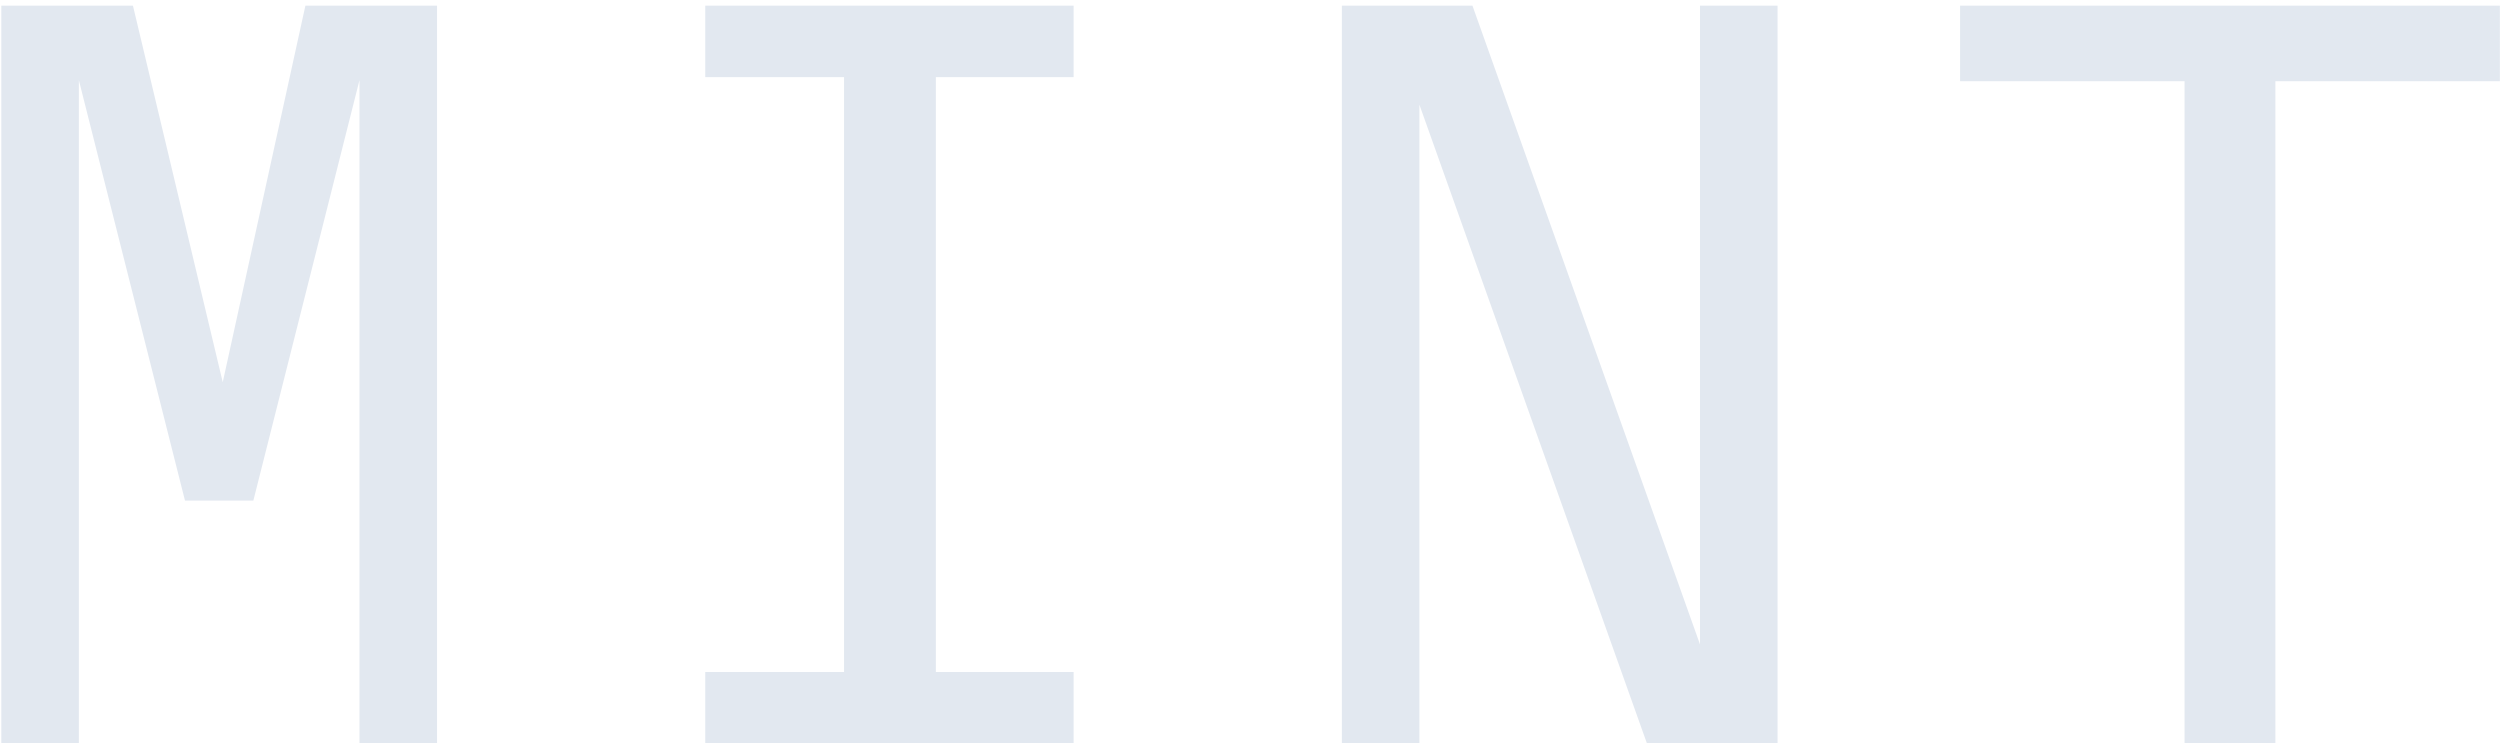 <svg width="343" height="102" viewBox="0 0 343 102" fill="none" xmlns="http://www.w3.org/2000/svg">
<path d="M49.32 102V11L34.76 68.68H25.38L10.82 11V102H0.18V0.78H18.24L30.56 52.44L41.9 0.78H59.96V102H49.32ZM96.761 102V92.2H115.801V10.58H96.761V0.78H147.301V10.58H128.401V92.2H147.301V102H96.761ZM225.962 102L194.742 14.36V102H184.102V0.78H202.022L233.242 88.42V0.78H243.882V102H225.962ZM312.182 11.14V102H299.722V11.14H268.922V0.78H342.982V11.14H312.182Z" fill="#E2E8F0"/>
</svg>
